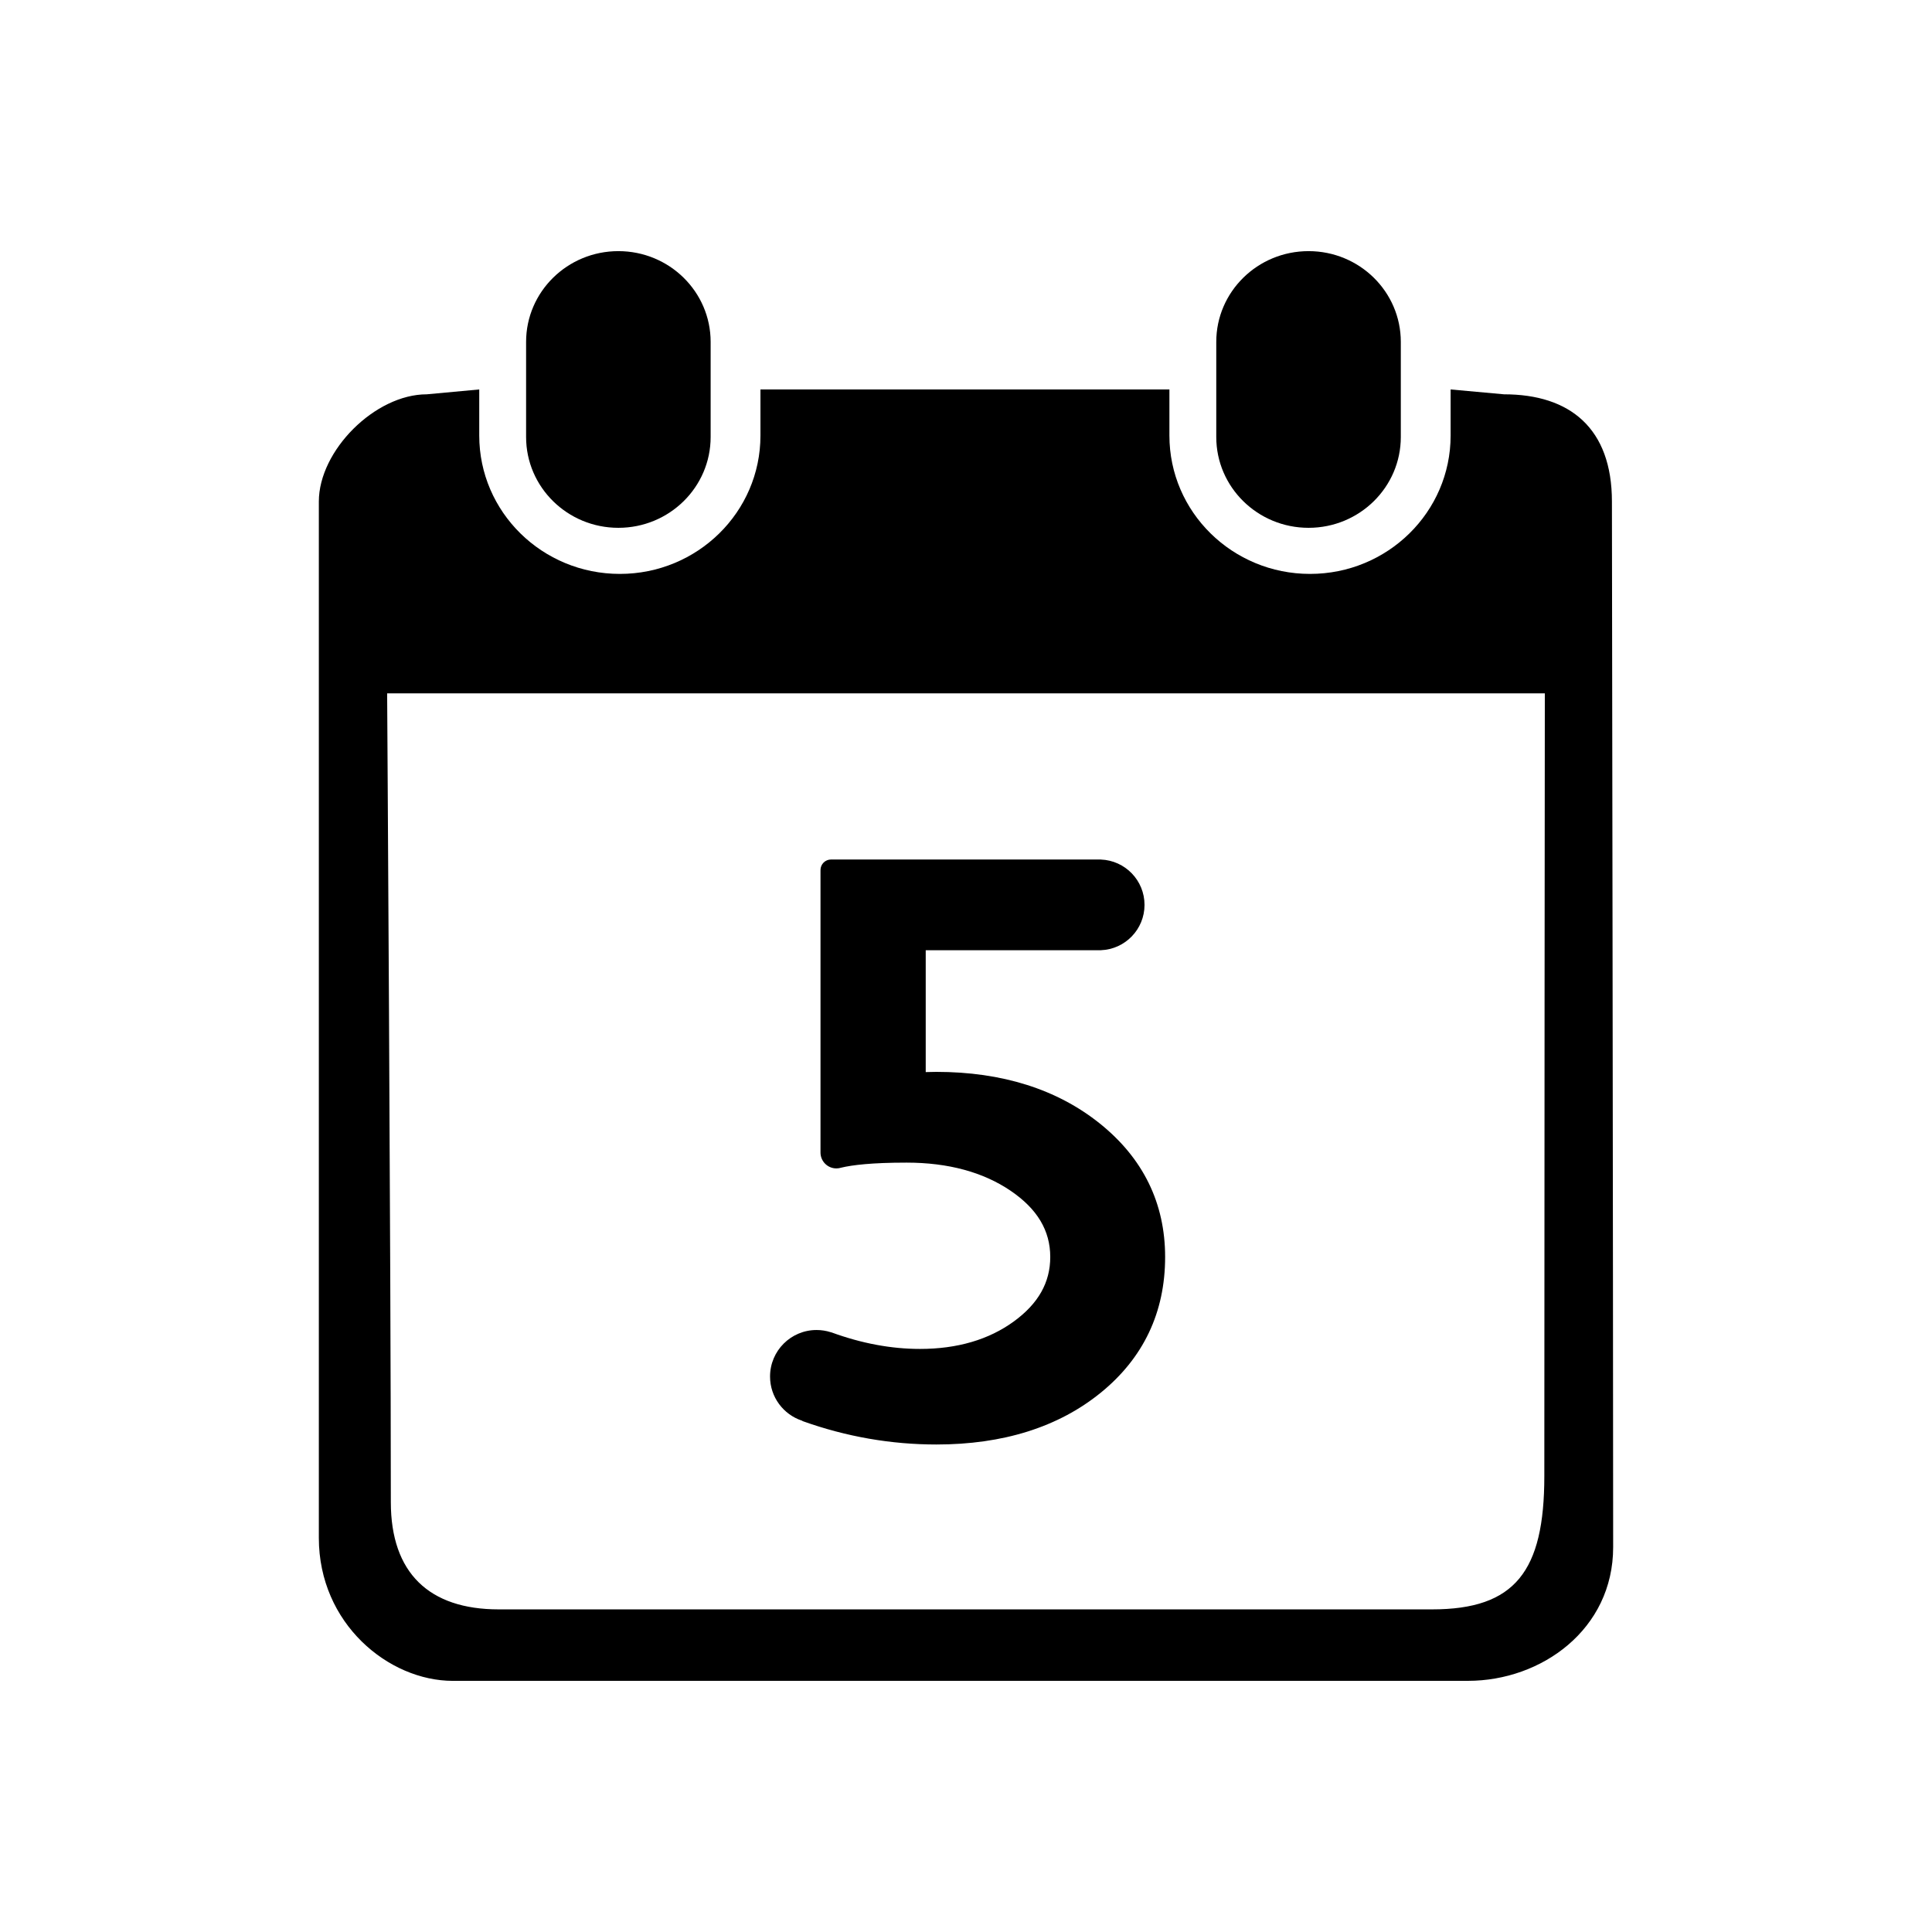 <?xml version="1.0" standalone="no"?><!DOCTYPE svg PUBLIC "-//W3C//DTD SVG 1.1//EN" "http://www.w3.org/Graphics/SVG/1.1/DTD/svg11.dtd"><svg t="1522393187846" class="icon" style="" viewBox="0 0 1024 1024" version="1.1" xmlns="http://www.w3.org/2000/svg" p-id="1272" xmlns:xlink="http://www.w3.org/1999/xlink" width="200" height="200"><defs><style type="text/css"></style></defs><path d="M425.068 752.983c0.163 0.128 0.349 0.241 0.581 0.323 22.923 8.174 46.627 12.309 70.662 12.309 35.337 0 64.606-9.206 86.997-27.363 22.714-18.42 34.233-42.651 34.233-72.025 0-28.529-11.654-52.337-34.641-70.764-22.651-18.145-51.799-27.346-86.63-27.346-1.878 0-3.756 0.038-5.62 0.112l0-64.579 91.842 0c0.026 0 0.052 0.002 0.08 0.002 0.026 0 0.052-0.002 0.078-0.002l0.82 0 0-0.02c12.863-0.473 23.15-11.045 23.15-24.026s-10.287-23.553-23.15-24.026l0-0.023-143.007 0 0 0c0 0 0 0-0.001 0-3.083 0-5.581 2.498-5.581 5.581 0 0.074 0.008 0.146 0.011 0.219l-0.011-0.001 0 149.507 0 0c0 0.002 0 0.002 0 0.002 0 4.649 3.77 8.419 8.419 8.419 0.883 0 1.733-0.136 2.533-0.39 0.002 0 0.003 0 0.005 0 5.808-1.401 16.177-2.678 34.669-2.678 22.007 0 40.557 5.018 55.133 14.912 14.14 9.614 21.016 21.095 21.016 35.102 0 13.511-6.302 24.677-19.263 34.136-13.269 9.688-30.026 14.598-49.802 14.598-15.235 0-30.891-2.926-46.772-8.726-0.23-0.084-0.444-0.138-0.649-0.176-2.332-0.732-4.813-1.128-7.385-1.128-13.611 0-24.644 11.034-24.644 24.645C408.138 740.494 415.237 749.746 425.068 752.983z" p-id="1273"></path><path d="M854.354 265.833c0-38.81-22.189-56.84-57.19-56.84l-28.305-2.575 0 24.446c0 40.5-33.377 73.318-74.513 73.318-41.168 0-74.531-32.817-74.531-73.318l0-24.446L403.055 206.419l0 24.446c0 40.5-33.381 73.318-74.513 73.318-41.17 0-74.531-32.817-74.531-73.318l0-24.446-27.812 2.575c-27.439 0-57.206 29.84-57.206 56.84 0 0 0 451.082 0 549.298 0 45.409 36.975 75.76 71.046 75.76 51.233 0 450.361-0.014 538.057-0.014 38.932 0 76.91-27.267 76.91-70.838C855.006 691.809 854.354 265.833 854.354 265.833zM818.525 782.318c0 50.593-15.545 70.686-59.498 70.686-114.239 0-380.152 0-494.706 0-36.869 0-57.173-19.296-57.173-56.84 0-125.127-1.955-428.664-1.955-428.664l613.598 0C818.791 367.5 818.525 656.973 818.525 782.318z" p-id="1274"></path><path d="M693.571 279.753c27 0 48.888-21.555 48.888-48.131l0-50.406c0-26.576-21.89-48.11-48.888-48.11-27.017 0-48.925 21.533-48.925 48.11l0 50.406C644.647 258.199 666.554 279.753 693.571 279.753z" p-id="1275"></path><path d="M327.747 279.753c27.018 0 48.907-21.555 48.907-48.131l0-50.406c0-26.576-21.889-48.11-48.907-48.11-26.999 0-48.905 21.533-48.905 48.11l0 50.406C278.842 258.199 300.748 279.753 327.747 279.753z" p-id="1276"></path></svg>